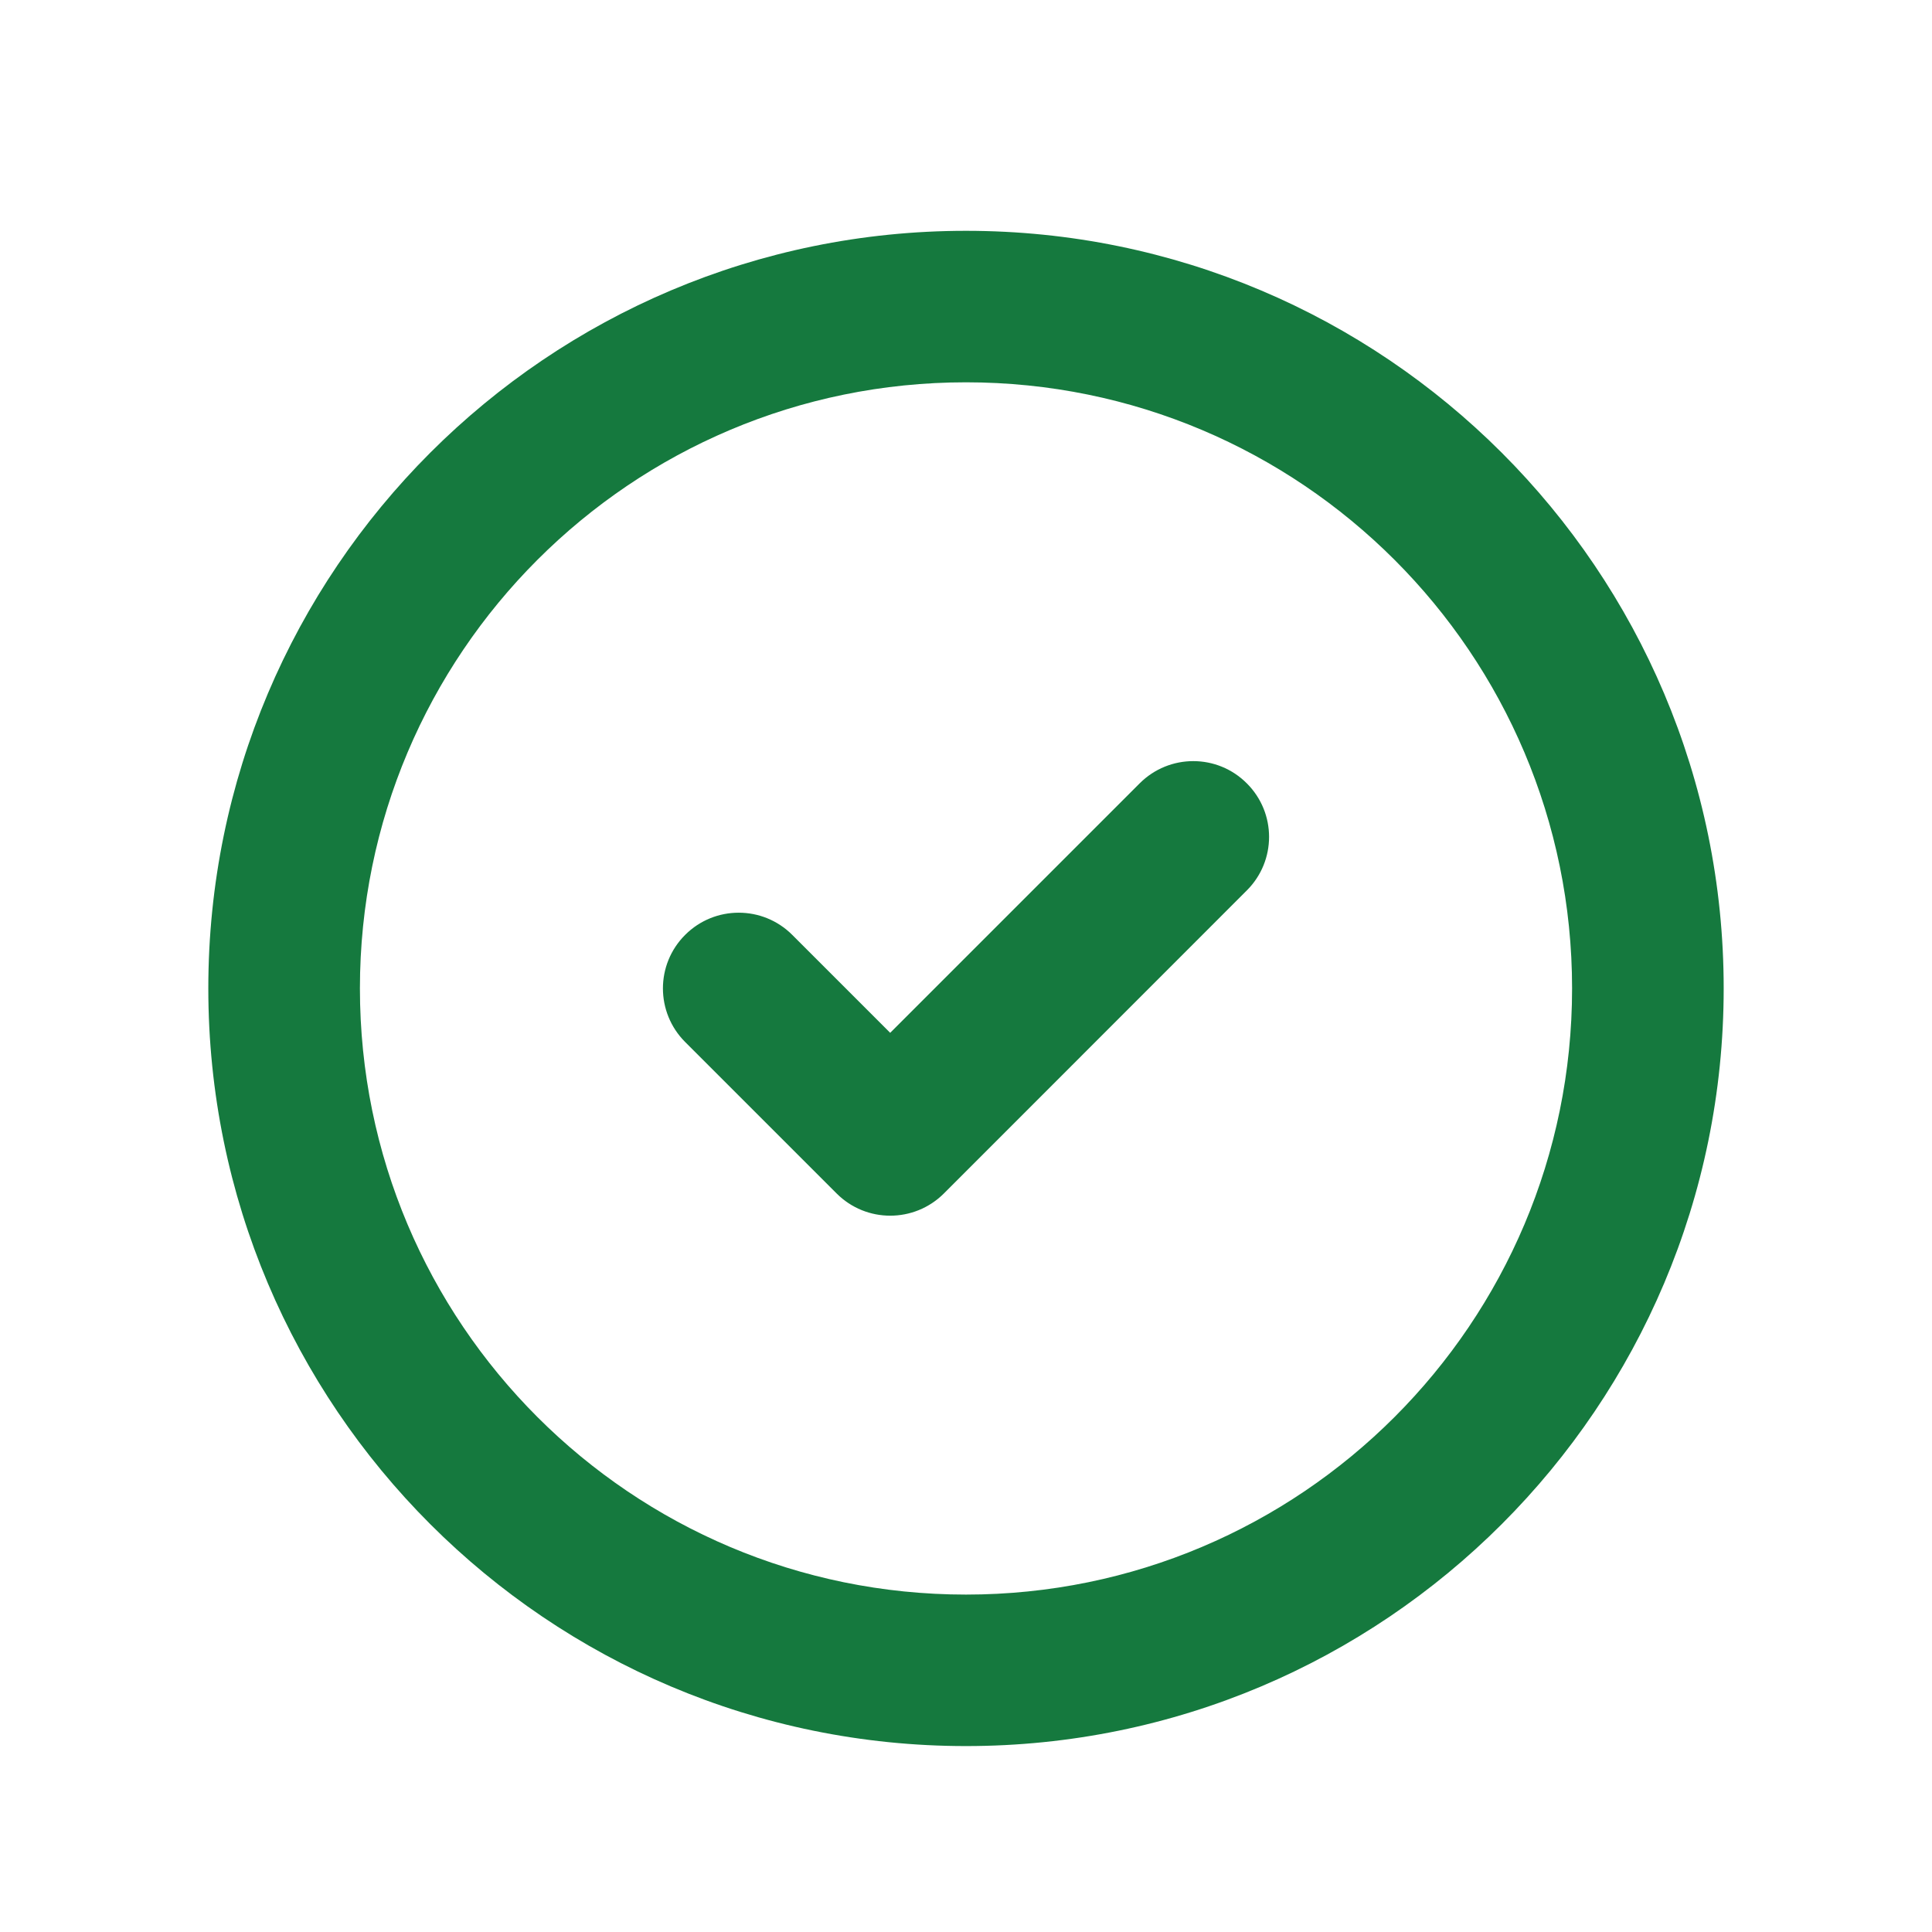<svg width="17" height="17" viewBox="0 0 17 17" fill="none" xmlns="http://www.w3.org/2000/svg">
<path fill-rule="evenodd" clip-rule="evenodd" d="M8.5 3.364C5.554 3.364 3.167 5.752 3.167 8.697C3.167 11.643 5.554 14.031 8.5 14.031C11.445 14.031 13.833 11.643 13.833 8.697C13.833 5.752 11.445 3.364 8.5 3.364ZM1.833 8.697C1.833 5.016 4.818 2.031 8.5 2.031C12.182 2.031 15.167 5.016 15.167 8.697C15.167 12.379 12.182 15.364 8.5 15.364C4.818 15.364 1.833 12.379 1.833 8.697ZM10.971 6.893C11.232 7.153 11.232 7.575 10.971 7.835L8.305 10.502C8.044 10.762 7.622 10.762 7.362 10.502L6.029 9.169C5.768 8.908 5.768 8.486 6.029 8.226C6.289 7.966 6.711 7.966 6.971 8.226L7.833 9.088L10.028 6.893C10.289 6.632 10.711 6.632 10.971 6.893Z" fill="#15793E"/>
</svg>
